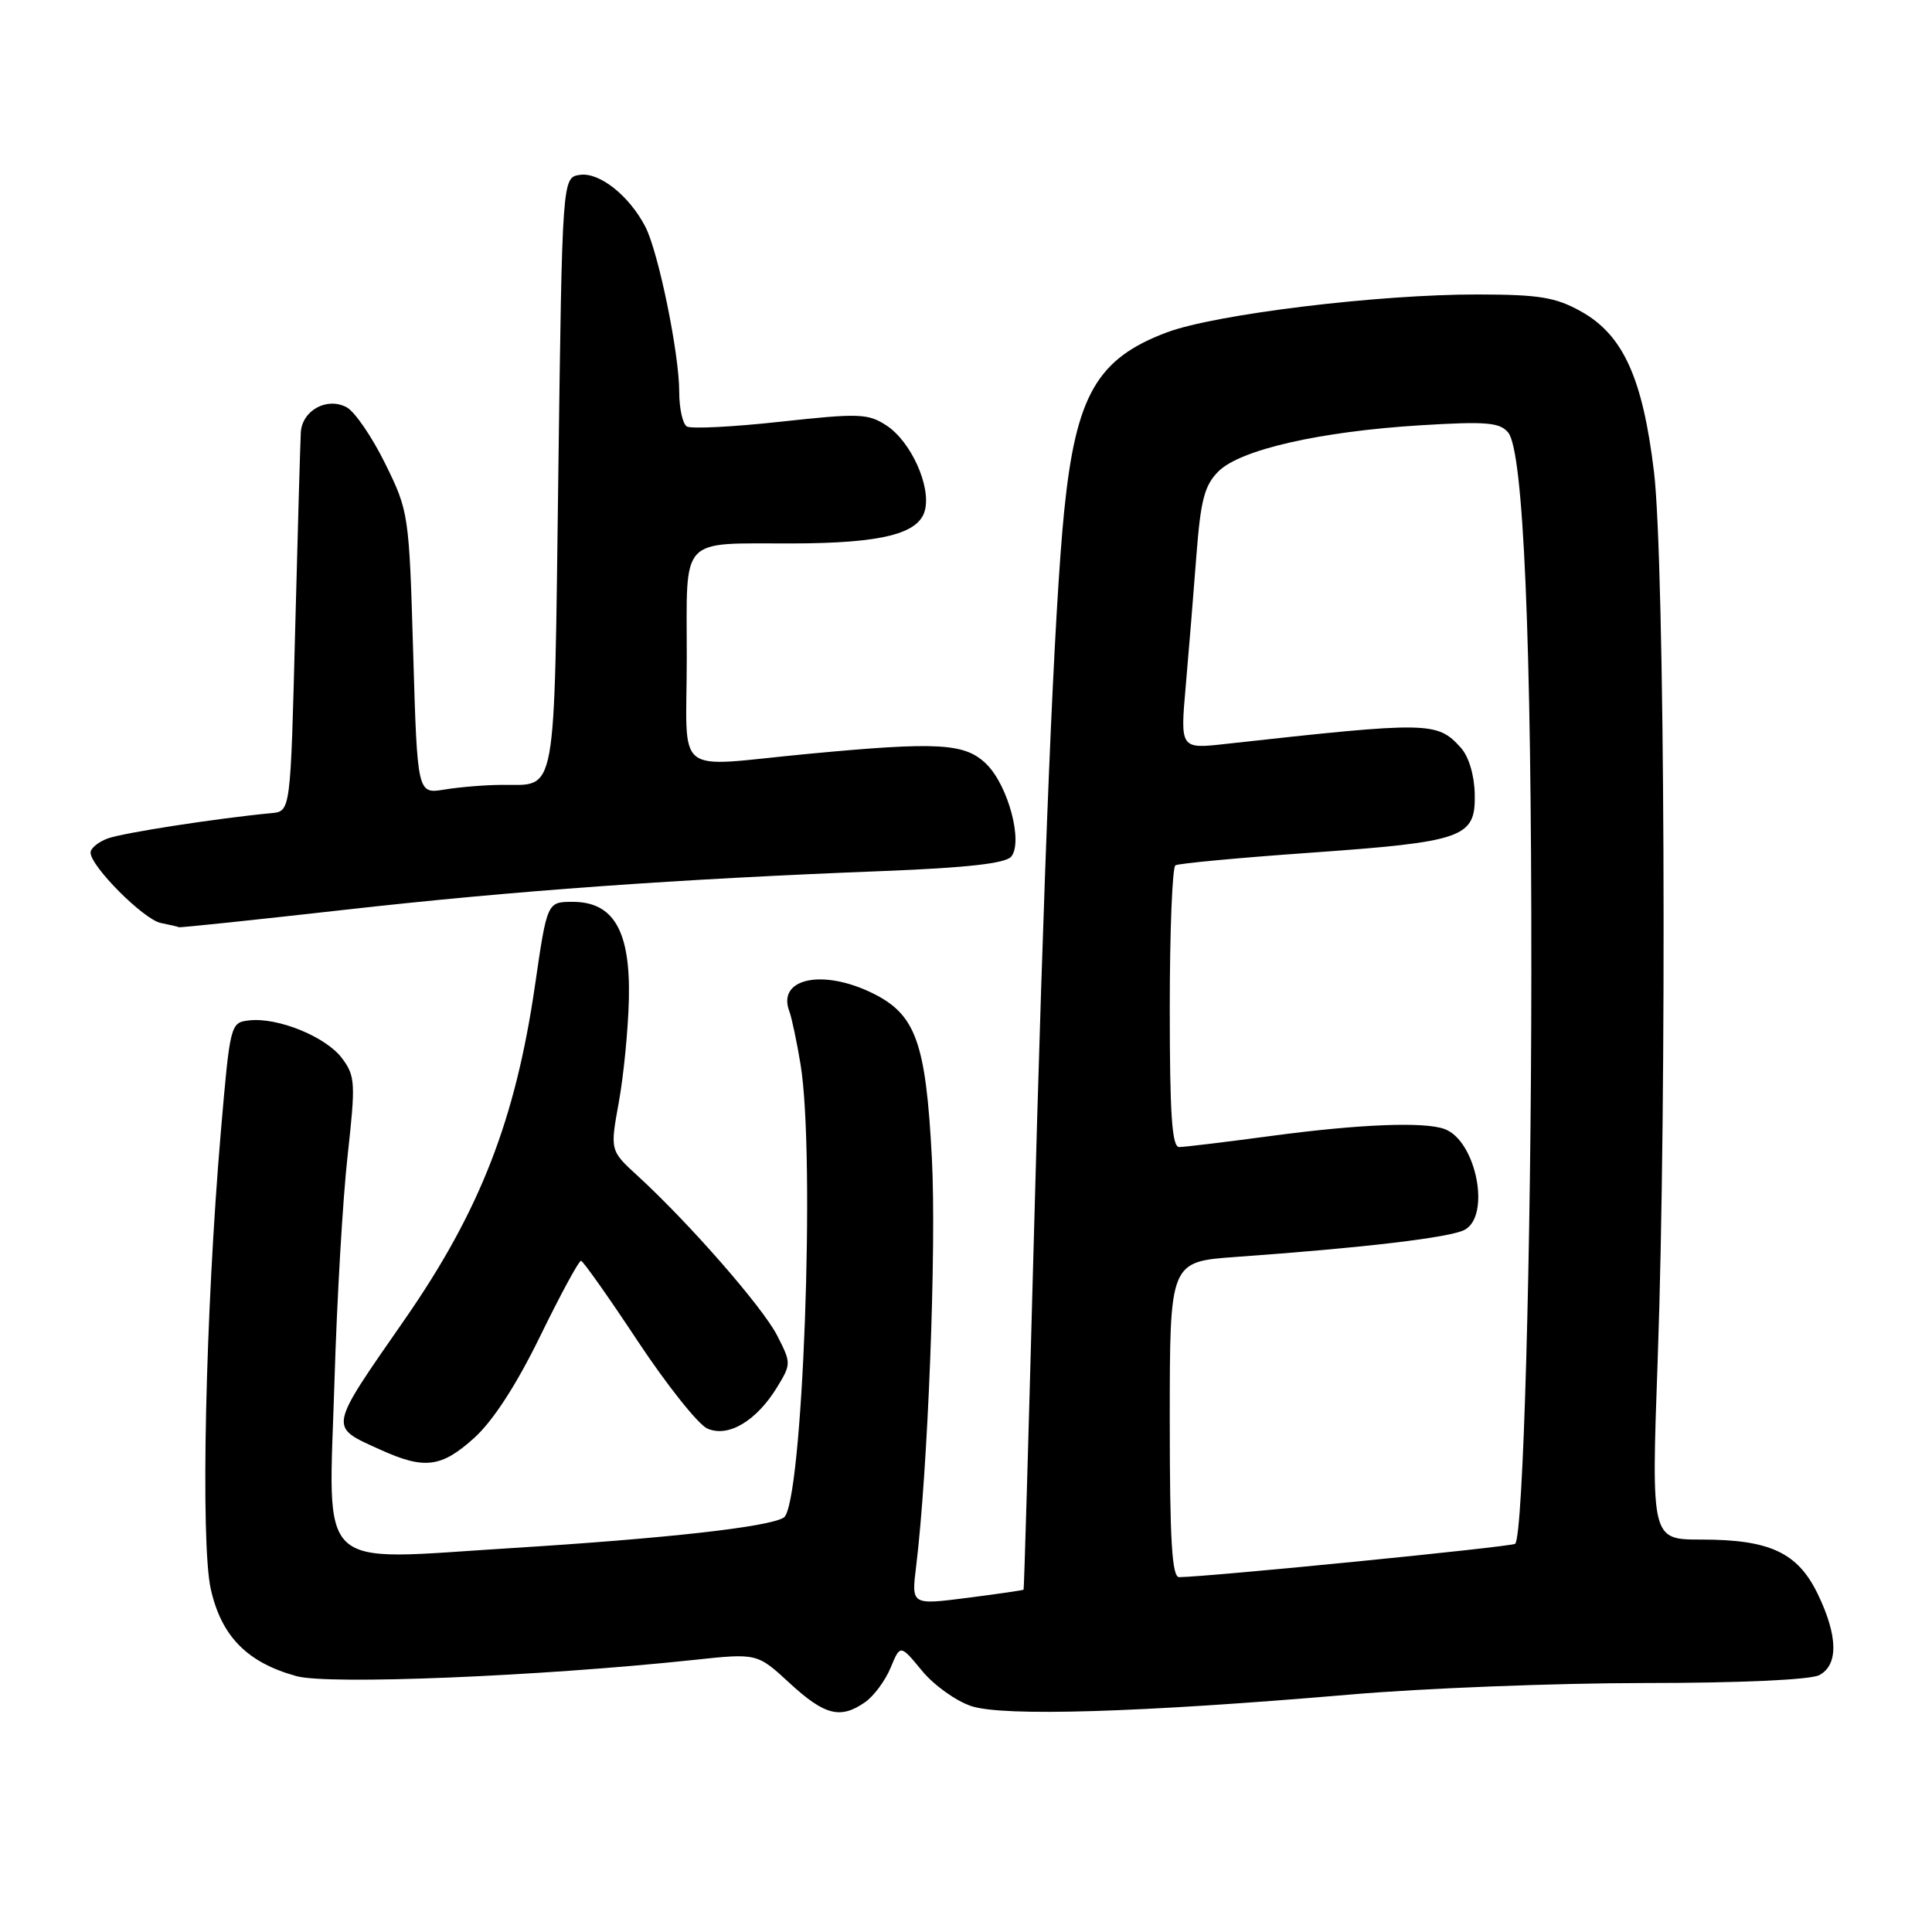<?xml version="1.0" encoding="UTF-8" standalone="no"?>
<!DOCTYPE svg PUBLIC "-//W3C//DTD SVG 1.1//EN" "http://www.w3.org/Graphics/SVG/1.1/DTD/svg11.dtd" >
<svg xmlns="http://www.w3.org/2000/svg" xmlns:xlink="http://www.w3.org/1999/xlink" version="1.1" viewBox="0 0 256 256">
 <g >
 <path fill="currentColor"
d=" M 114.64 225.54 C 115.79 224.74 117.30 222.69 118.01 220.99 C 119.29 217.89 119.29 217.89 122.16 221.37 C 123.73 223.29 126.68 225.40 128.71 226.07 C 132.97 227.47 151.11 226.92 179.00 224.53 C 188.62 223.70 206.09 223.02 217.82 223.01 C 230.57 223.01 239.91 222.58 241.07 221.96 C 243.62 220.60 243.54 216.76 240.86 211.21 C 238.20 205.72 234.52 204.00 225.43 204.00 C 218.80 204.00 218.80 204.00 219.65 180.25 C 220.90 145.35 220.60 74.45 219.16 62.50 C 217.66 50.07 215.07 44.38 209.50 41.27 C 206.14 39.39 203.96 39.03 195.85 39.02 C 182.70 38.99 161.06 41.63 154.62 44.04 C 145.36 47.51 142.56 52.38 141.01 67.72 C 139.69 80.86 138.30 114.47 136.91 167.00 C 136.27 190.93 135.70 210.57 135.63 210.64 C 135.56 210.72 132.18 211.21 128.13 211.73 C 120.76 212.67 120.76 212.67 121.39 207.58 C 122.95 194.86 124.10 165.31 123.48 153.50 C 122.68 138.08 121.35 134.40 115.57 131.58 C 108.93 128.34 102.94 129.66 104.59 134.00 C 104.90 134.82 105.57 137.97 106.07 141.00 C 108.08 153.08 106.36 199.54 103.85 201.09 C 101.84 202.34 88.28 203.85 67.77 205.13 C 41.48 206.76 43.54 208.71 44.32 183.00 C 44.64 172.28 45.42 158.83 46.06 153.13 C 47.13 143.48 47.08 142.58 45.31 140.21 C 43.18 137.37 36.80 134.77 33.00 135.21 C 30.53 135.50 30.49 135.66 29.26 150.00 C 27.22 173.87 26.55 204.41 27.93 210.56 C 29.33 216.82 32.76 220.31 39.30 222.10 C 43.54 223.27 71.43 222.13 91.92 219.95 C 100.33 219.05 100.33 219.05 104.64 223.03 C 109.28 227.30 111.37 227.83 114.64 225.54 Z  M 62.85 190.52 C 65.34 188.26 68.43 183.50 71.59 177.02 C 74.28 171.51 76.71 167.03 76.99 167.06 C 77.27 167.10 80.65 171.88 84.50 177.70 C 88.35 183.51 92.49 188.72 93.71 189.28 C 96.47 190.53 100.24 188.30 102.99 183.78 C 104.84 180.74 104.84 180.60 102.98 176.97 C 101.08 173.23 91.34 162.09 84.52 155.83 C 80.83 152.46 80.83 152.46 82.00 146.03 C 82.64 142.49 83.24 136.35 83.33 132.38 C 83.54 123.36 81.31 119.50 75.89 119.50 C 72.50 119.50 72.50 119.50 70.89 130.56 C 68.30 148.40 63.59 160.49 53.61 174.86 C 43.42 189.54 43.53 188.97 50.37 192.08 C 56.24 194.75 58.48 194.47 62.85 190.52 Z  M 45.70 120.55 C 68.09 118.03 89.63 116.48 117.21 115.41 C 128.15 114.98 133.25 114.40 133.99 113.51 C 135.58 111.59 133.61 104.15 130.75 101.29 C 127.91 98.46 124.41 98.25 107.00 99.90 C 88.92 101.61 91.00 103.27 91.00 87.12 C 91.00 70.83 89.88 72.04 105.00 72.01 C 116.83 71.98 121.78 70.74 122.56 67.60 C 123.37 64.39 120.70 58.51 117.48 56.39 C 115.01 54.78 113.86 54.74 103.41 55.88 C 97.14 56.57 91.57 56.85 91.01 56.51 C 90.45 56.16 90.00 54.09 90.00 51.90 C 90.00 46.82 87.23 33.35 85.51 30.04 C 83.37 25.92 79.44 22.80 76.85 23.17 C 74.50 23.50 74.50 23.50 73.98 62.80 C 73.41 106.42 73.86 103.95 66.50 104.00 C 64.30 104.01 60.88 104.29 58.90 104.62 C 55.30 105.21 55.30 105.21 54.75 86.53 C 54.21 68.09 54.16 67.77 51.04 61.43 C 49.30 57.89 47.00 54.54 45.94 53.97 C 43.34 52.57 40.04 54.37 39.86 57.29 C 39.79 58.50 39.45 70.30 39.11 83.50 C 38.50 107.50 38.50 107.50 36.00 107.74 C 28.66 108.44 16.21 110.37 14.25 111.11 C 13.01 111.57 12.00 112.41 12.00 112.97 C 12.00 114.79 19.06 121.86 21.31 122.30 C 22.51 122.54 23.59 122.79 23.70 122.86 C 23.82 122.94 33.72 121.90 45.70 120.55 Z  M 155.00 188.09 C 155.00 167.18 155.00 167.18 163.75 166.55 C 180.73 165.34 192.17 163.98 194.07 162.96 C 197.56 161.10 195.62 151.22 191.46 149.62 C 188.82 148.61 180.23 148.94 168.50 150.51 C 162.45 151.32 156.94 151.99 156.25 151.99 C 155.29 152.00 155.00 147.65 155.00 133.56 C 155.00 123.42 155.34 114.91 155.75 114.66 C 156.16 114.41 164.15 113.66 173.50 113.00 C 194.02 111.54 195.53 111.00 195.41 105.23 C 195.36 102.71 194.62 100.24 193.56 99.07 C 190.43 95.60 189.40 95.59 162.44 98.57 C 156.38 99.25 156.38 99.25 157.12 90.87 C 157.52 86.27 158.16 78.50 158.53 73.60 C 159.09 66.27 159.60 64.31 161.44 62.47 C 164.33 59.58 174.90 57.17 188.25 56.35 C 196.92 55.82 198.73 55.97 199.84 57.31 C 201.87 59.75 202.94 84.67 202.91 129.00 C 202.89 166.16 201.83 203.50 200.77 204.56 C 200.38 204.95 160.33 208.93 156.25 208.98 C 155.29 209.00 155.00 204.16 155.00 188.09 Z "/>
</g>
</svg>